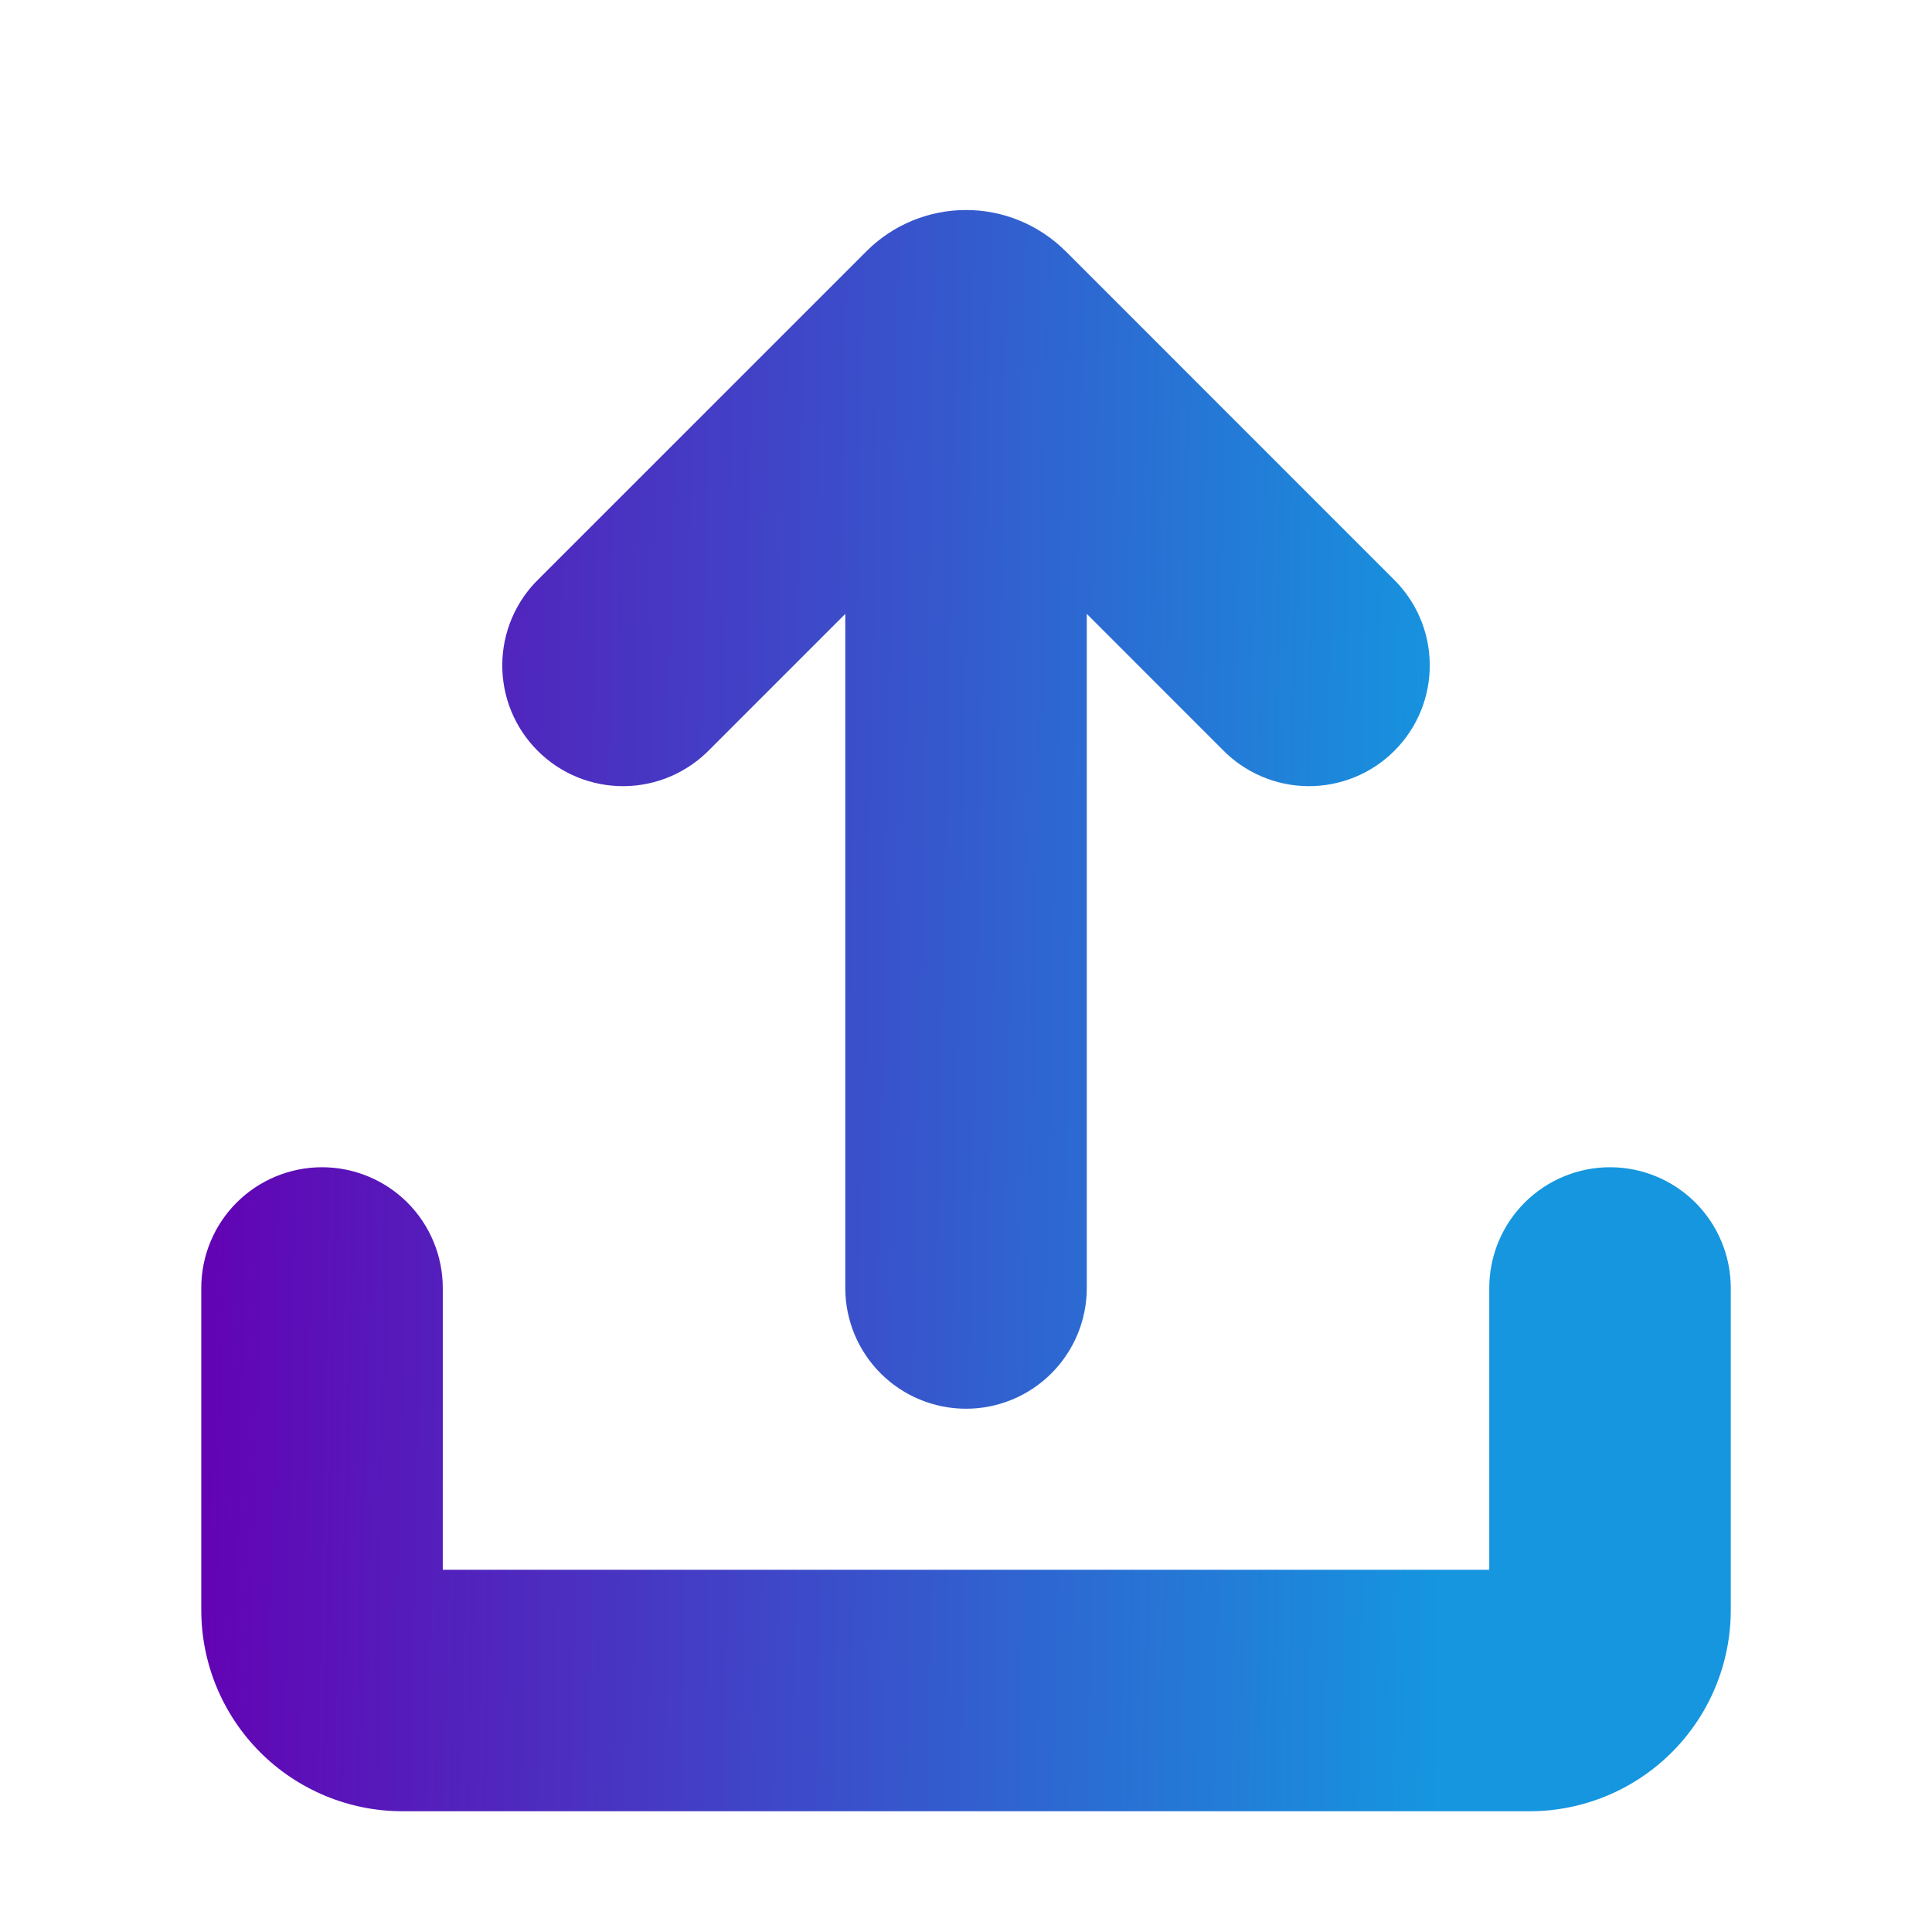 <svg width="50" height="50" viewBox="0 0 50 50" fill="none" xmlns="http://www.w3.org/2000/svg">
<g clip-path="url(#clip0_327_230)">
<path d="M41.667 30.208C42.496 30.208 43.291 30.538 43.877 31.123C44.463 31.71 44.792 32.504 44.792 33.333V41.667C44.792 43.048 44.244 44.373 43.267 45.349C42.29 46.326 40.965 46.875 39.584 46.875H10.417C9.036 46.875 7.711 46.326 6.734 45.349C5.758 44.373 5.209 43.048 5.209 41.667V33.333C5.209 32.504 5.538 31.71 6.124 31.123C6.71 30.538 7.505 30.208 8.334 30.208C9.163 30.208 9.958 30.538 10.544 31.123C11.13 31.71 11.459 32.504 11.459 33.333V40.625H38.542V33.333C38.542 32.504 38.872 31.71 39.458 31.123C40.044 30.538 40.839 30.208 41.667 30.208ZM27.578 6.5L36.049 14.973C36.347 15.261 36.585 15.606 36.749 15.987C36.913 16.368 36.999 16.779 37.002 17.193C37.006 17.608 36.927 18.02 36.77 18.404C36.613 18.788 36.381 19.137 36.087 19.43C35.794 19.724 35.445 19.956 35.061 20.113C34.677 20.27 34.265 20.349 33.85 20.346C33.435 20.342 33.025 20.256 32.644 20.092C32.263 19.928 31.918 19.69 31.63 19.392L28.126 15.887V33.333C28.126 34.162 27.796 34.957 27.21 35.543C26.624 36.129 25.829 36.458 25.001 36.458C24.172 36.458 23.377 36.129 22.791 35.543C22.205 34.957 21.876 34.162 21.876 33.333V15.887L18.372 19.392C18.083 19.69 17.738 19.928 17.357 20.092C16.976 20.256 16.566 20.342 16.151 20.346C15.736 20.349 15.324 20.27 14.94 20.113C14.556 19.956 14.207 19.724 13.914 19.43C13.621 19.137 13.389 18.788 13.231 18.404C13.074 18.02 12.995 17.608 12.999 17.193C13.002 16.779 13.089 16.368 13.252 15.987C13.416 15.606 13.654 15.261 13.953 14.973L22.424 6.502C23.107 5.819 24.034 5.435 25.001 5.435C25.967 5.435 26.894 5.819 27.578 6.502V6.5Z" fill="url(#paint0_linear_327_230)"/>
</g>
<defs>
<linearGradient id="paint0_linear_327_230" x1="5.209" y1="5.435" x2="38.033" y2="6.091" gradientUnits="userSpaceOnUse">
<stop stop-color="#6400B3"/>
<stop offset="1" stop-color="#1596DF"/>
</linearGradient>
<clipPath id="clip0_327_230">
<rect width="50" height="50" fill="white"/>
</clipPath>
</defs>
</svg>
